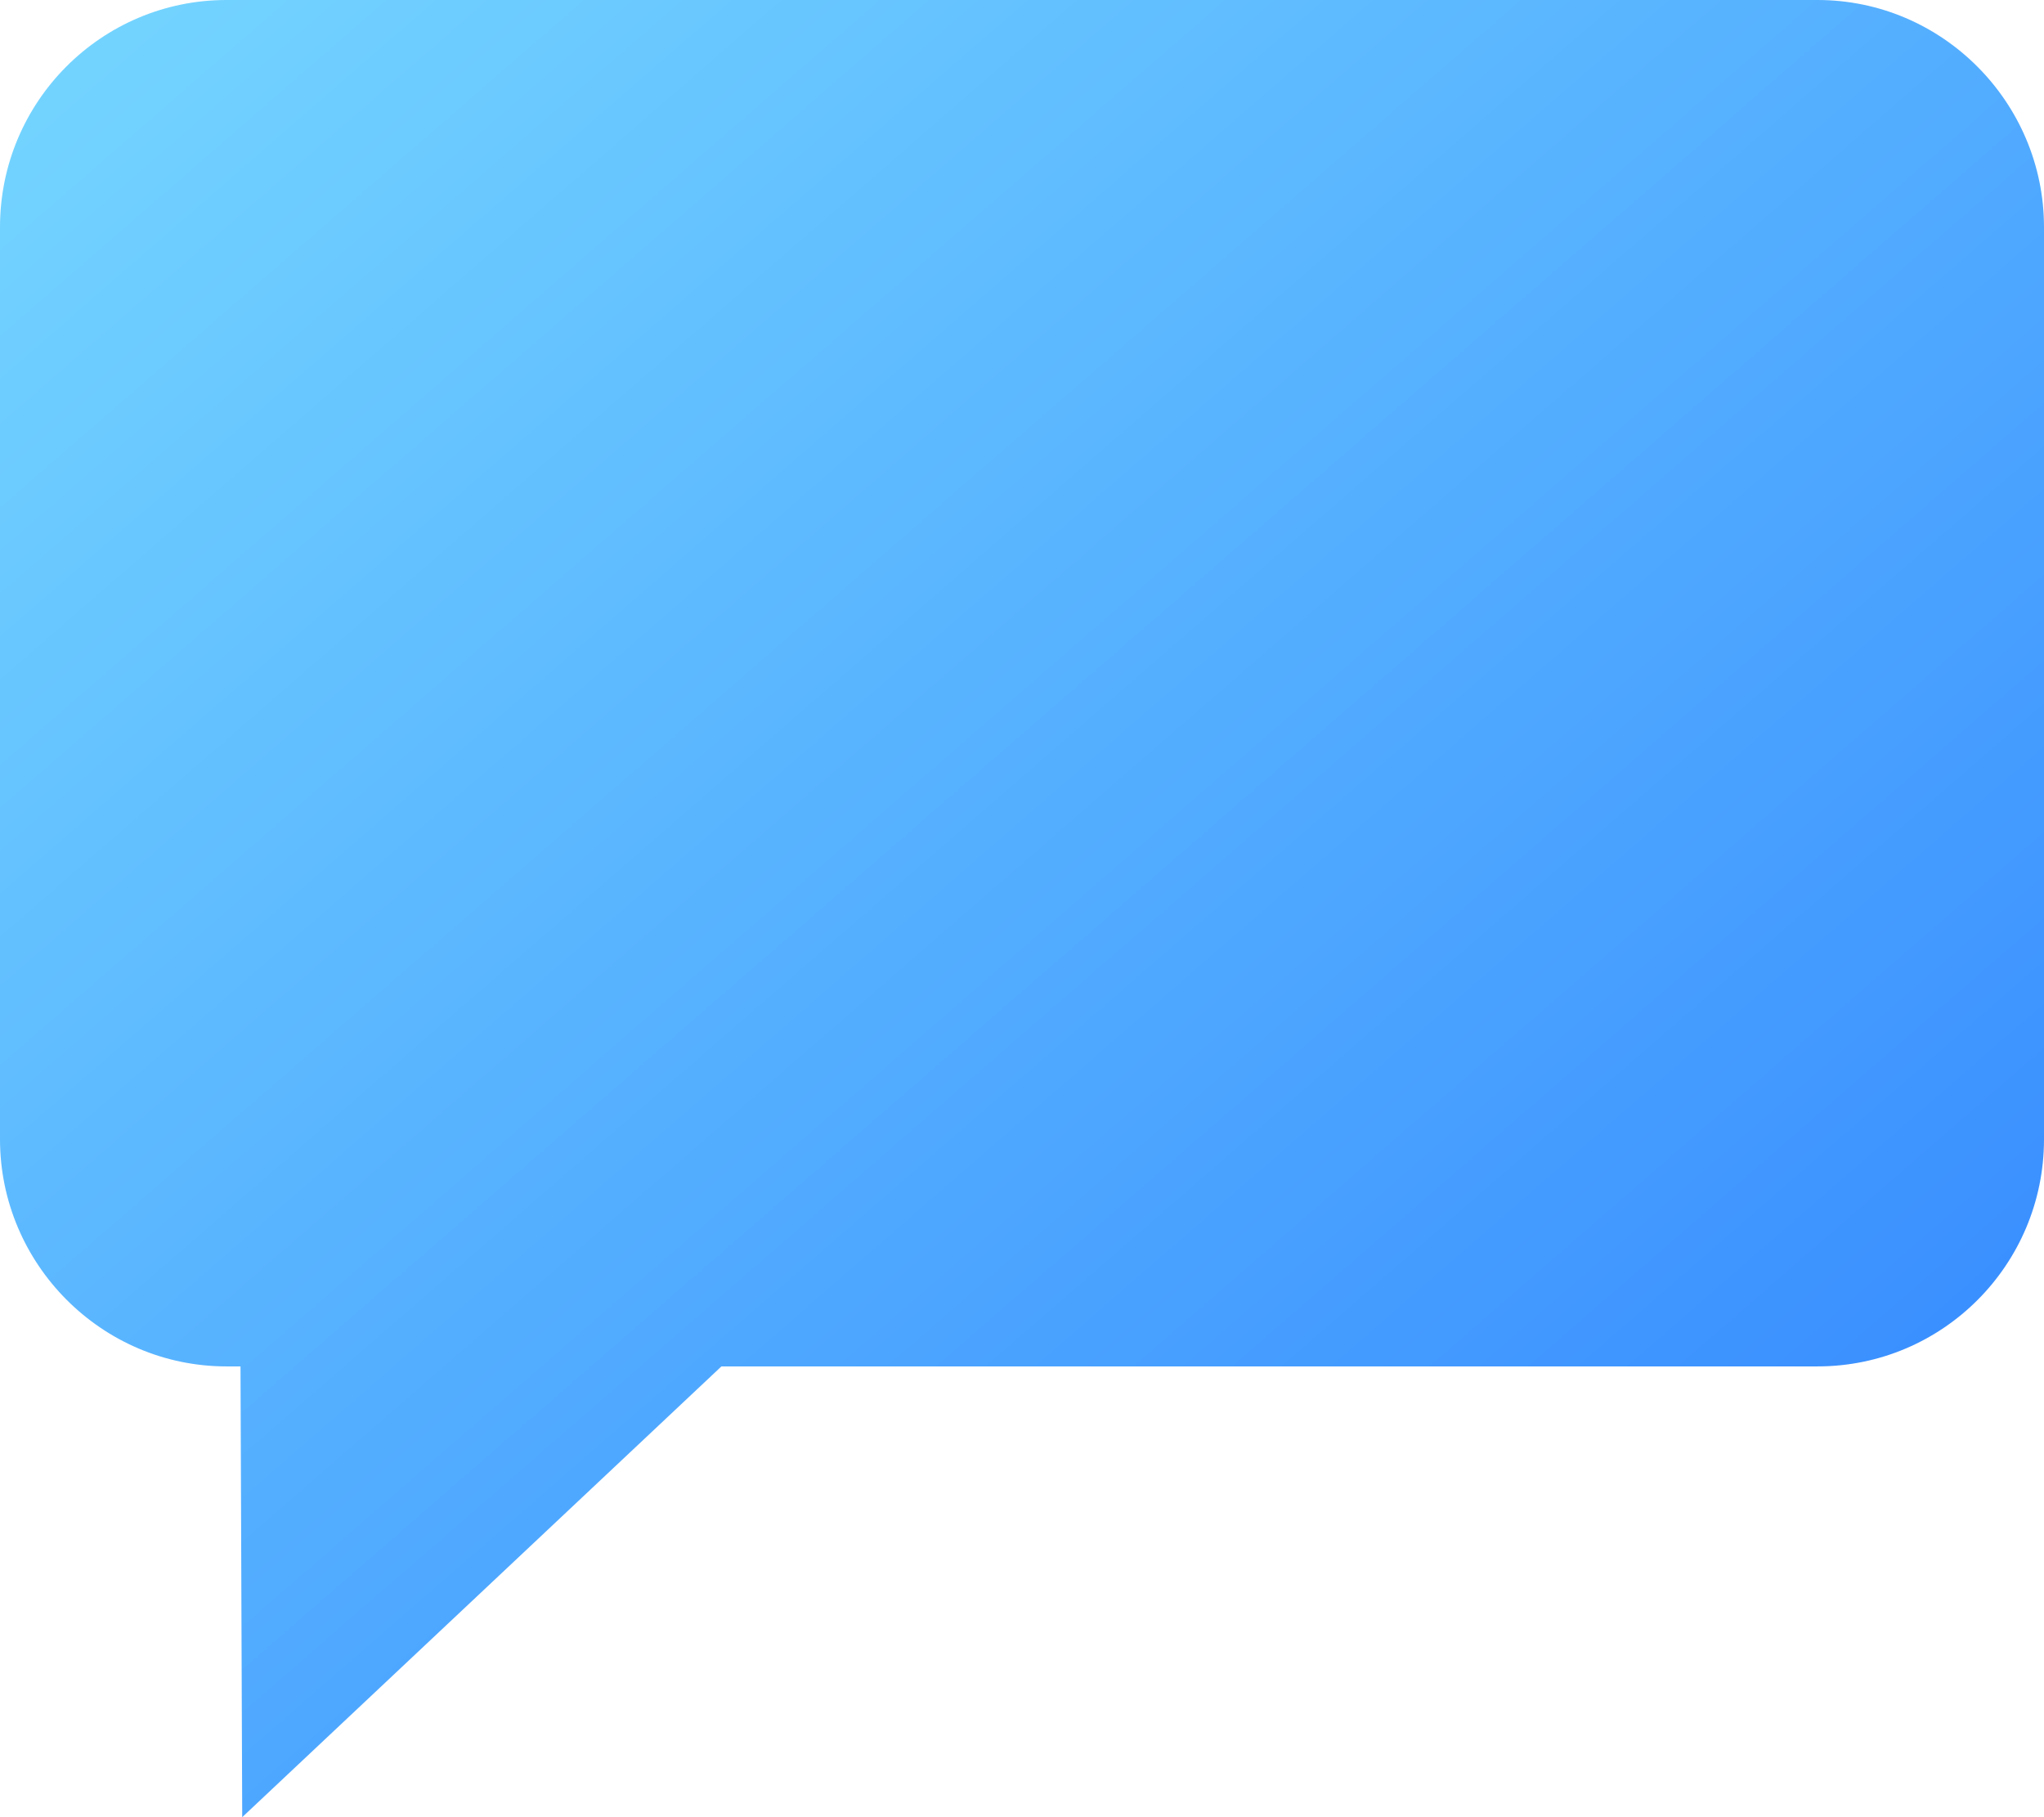 <?xml version="1.0" encoding="UTF-8"?>
<svg width="18px" height="16px" viewBox="0 0 18 16" version="1.1" xmlns="http://www.w3.org/2000/svg" xmlns:xlink="http://www.w3.org/1999/xlink">
    <!-- Generator: Sketch 49 (51002) - http://www.bohemiancoding.com/sketch -->
    <title>Combined Shape</title>
    <desc>Created with Sketch.</desc>
    <defs>
        <linearGradient x1="6.046%" y1="3.107%" x2="100%" y2="100%" id="linearGradient-1">
            <stop stop-color="#73D3FF" offset="0%"></stop>
            <stop stop-color="#2F82FF" offset="100%"></stop>
        </linearGradient>
    </defs>
    <g id="Page-1" stroke="none" stroke-width="1" fill="none" fill-rule="evenodd">
        <g id="评论" transform="translate(-312, -635)" fill="url(#linearGradient-1)">
            <g id="Group-3" transform="translate(0, 617)">
                <g id="评论" transform="translate(312, 15)">
                    <path d="M2.118,15.031 L1.995,15.031 C0.893,15.031 0,14.127 0,13.031 L0,5 C0,3.896 0.893,3 1.995,3 L16.005,3 C17.107,3 18,3.904 18,5 L18,13.031 C18,14.136 17.107,15.031 16.005,15.031 L6.353,15.031 L2.133,19 L2.118,15.031 Z" id="Combined-Shape"></path>
                </g>
            </g>
        </g>
    </g>
</svg>
